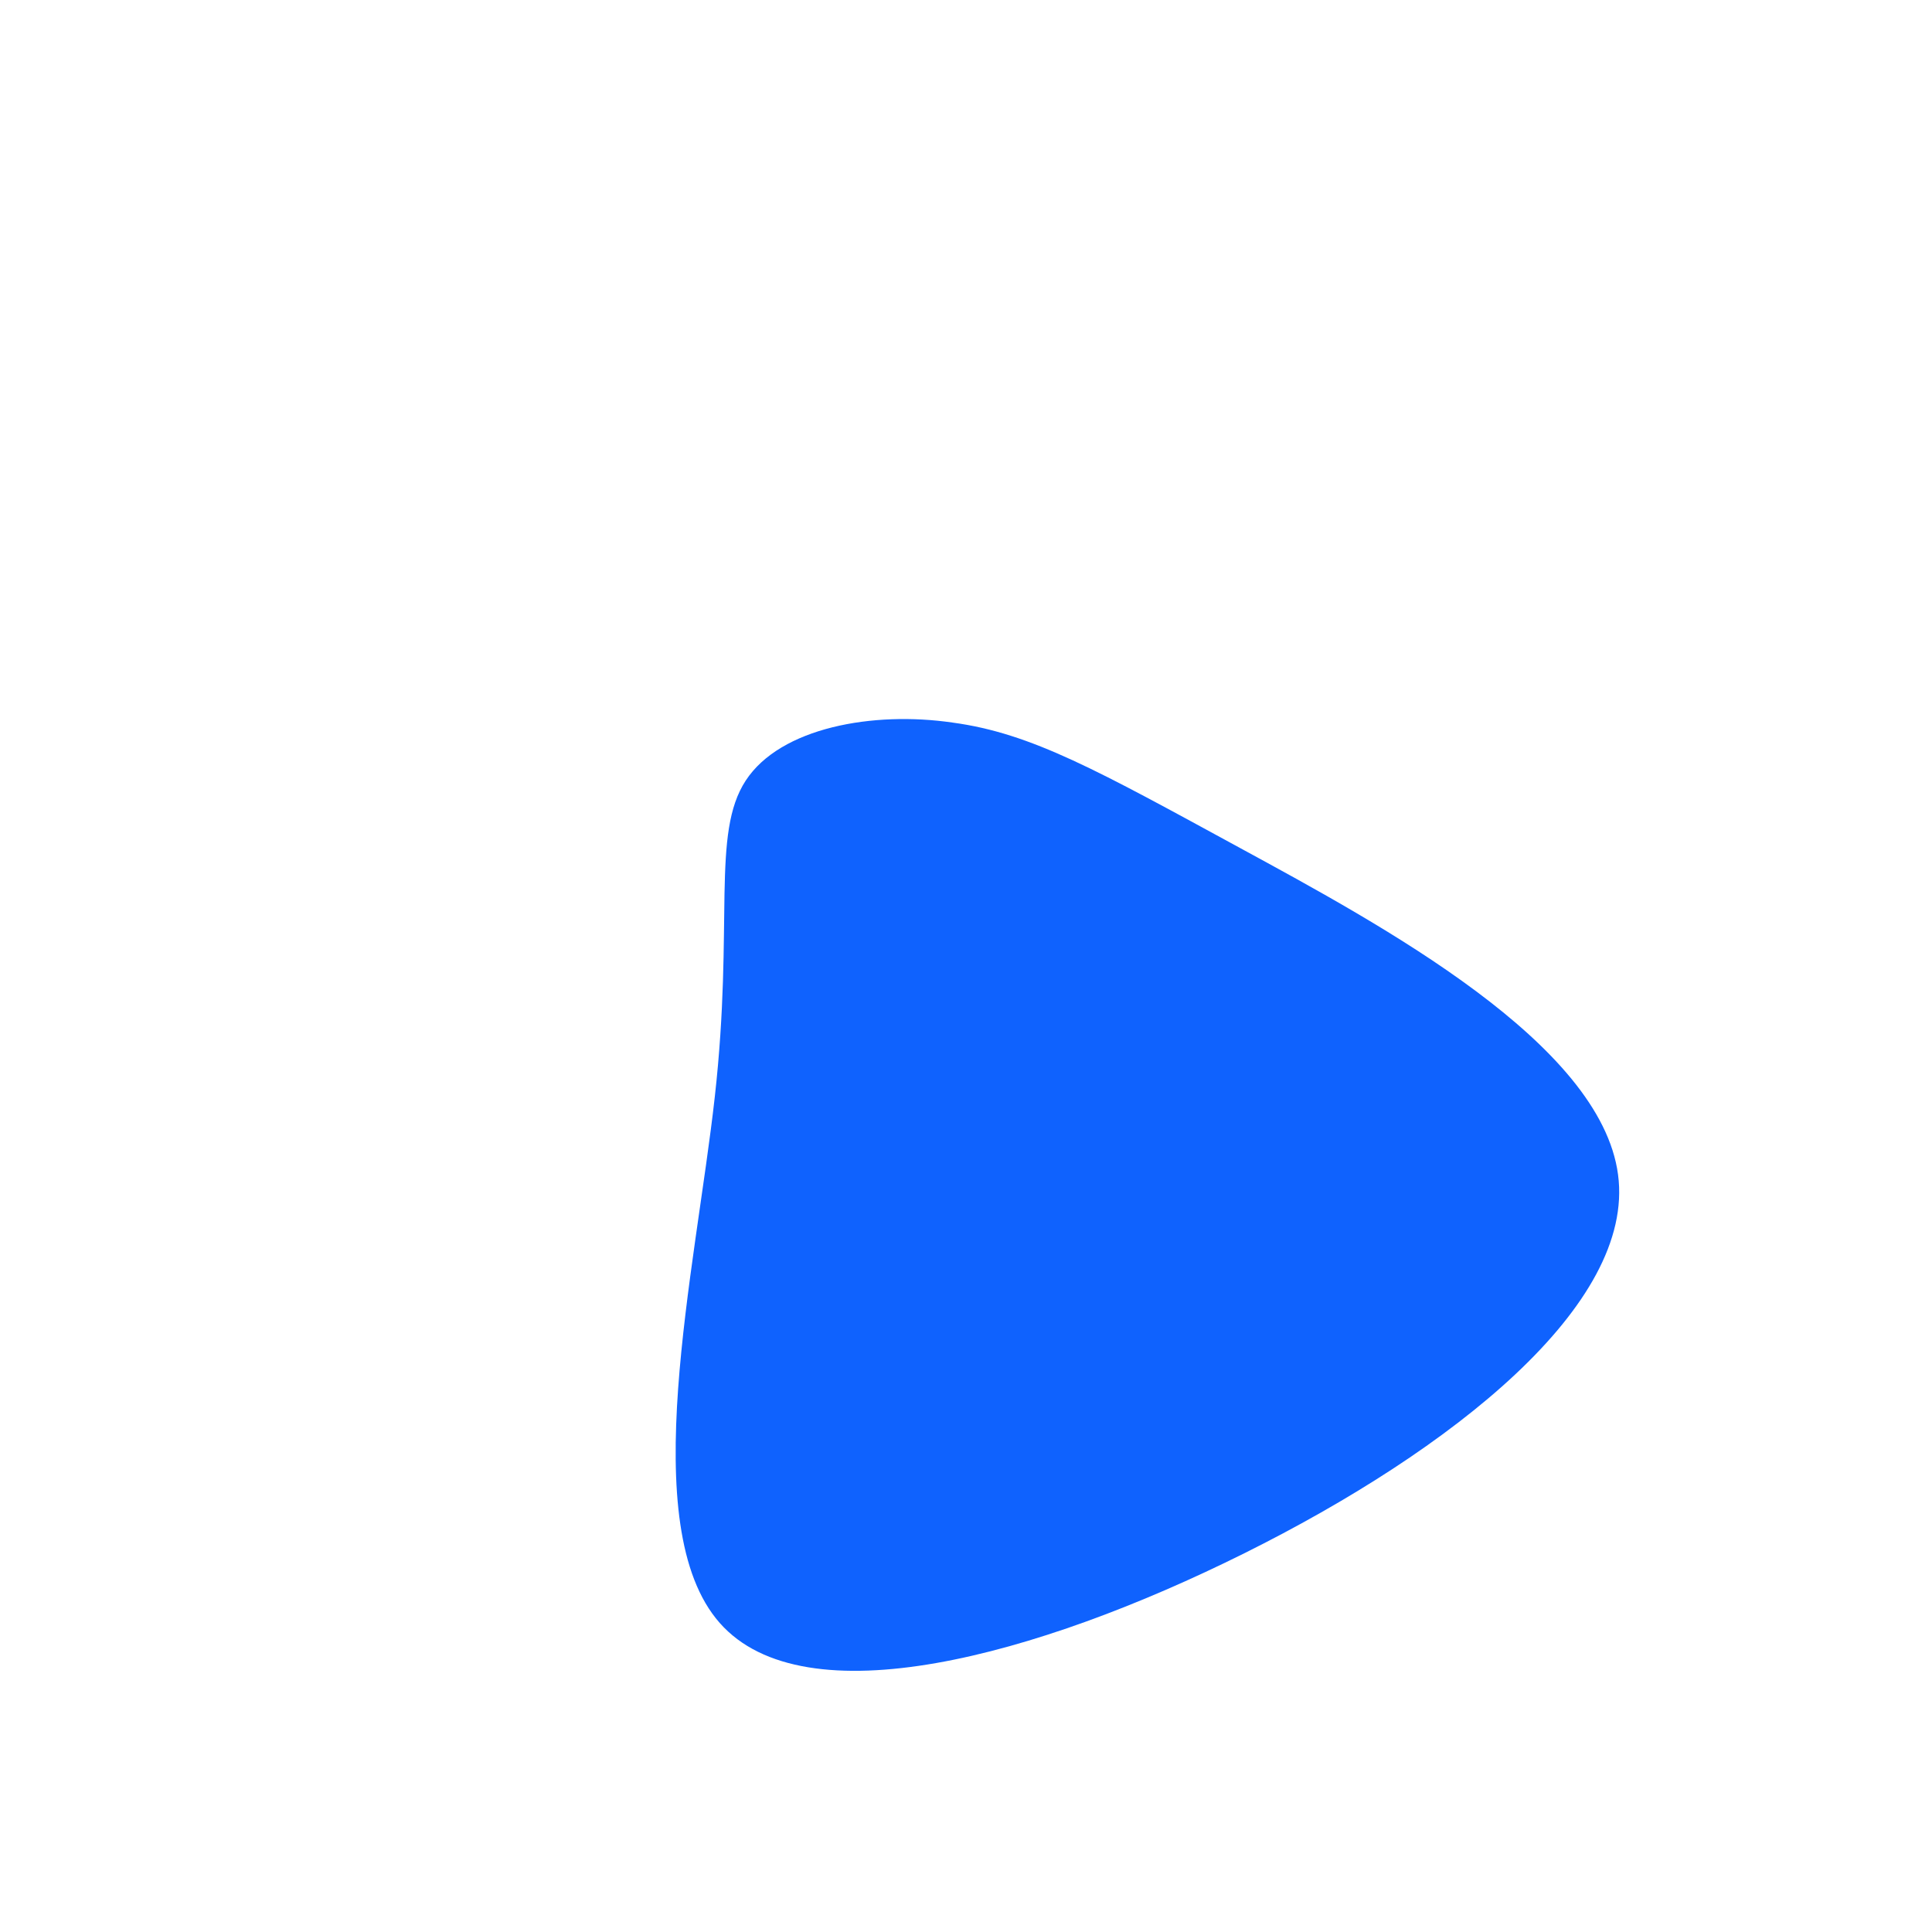 <?xml version="1.0" standalone="no"?>
<svg viewBox="0 0 200 200" xmlns="http://www.w3.org/2000/svg">
  <path fill="#0F62FE" d="M28.4,-12.2C43.1,-4.2,65.7,8,67.5,21.6C69.3,35.1,50.3,50.1,28.8,60.8C7.3,71.5,-16.7,78,-25.5,68C-34.3,58,-28,31.5,-26,13.5C-24,-4.4,-26.4,-13.7,-22.8,-19.2C-19.2,-24.7,-9.6,-26.4,-1.4,-25.2C6.8,-24.1,13.7,-20.2,28.4,-12.2Z" transform="translate(100 100)" />
</svg>
